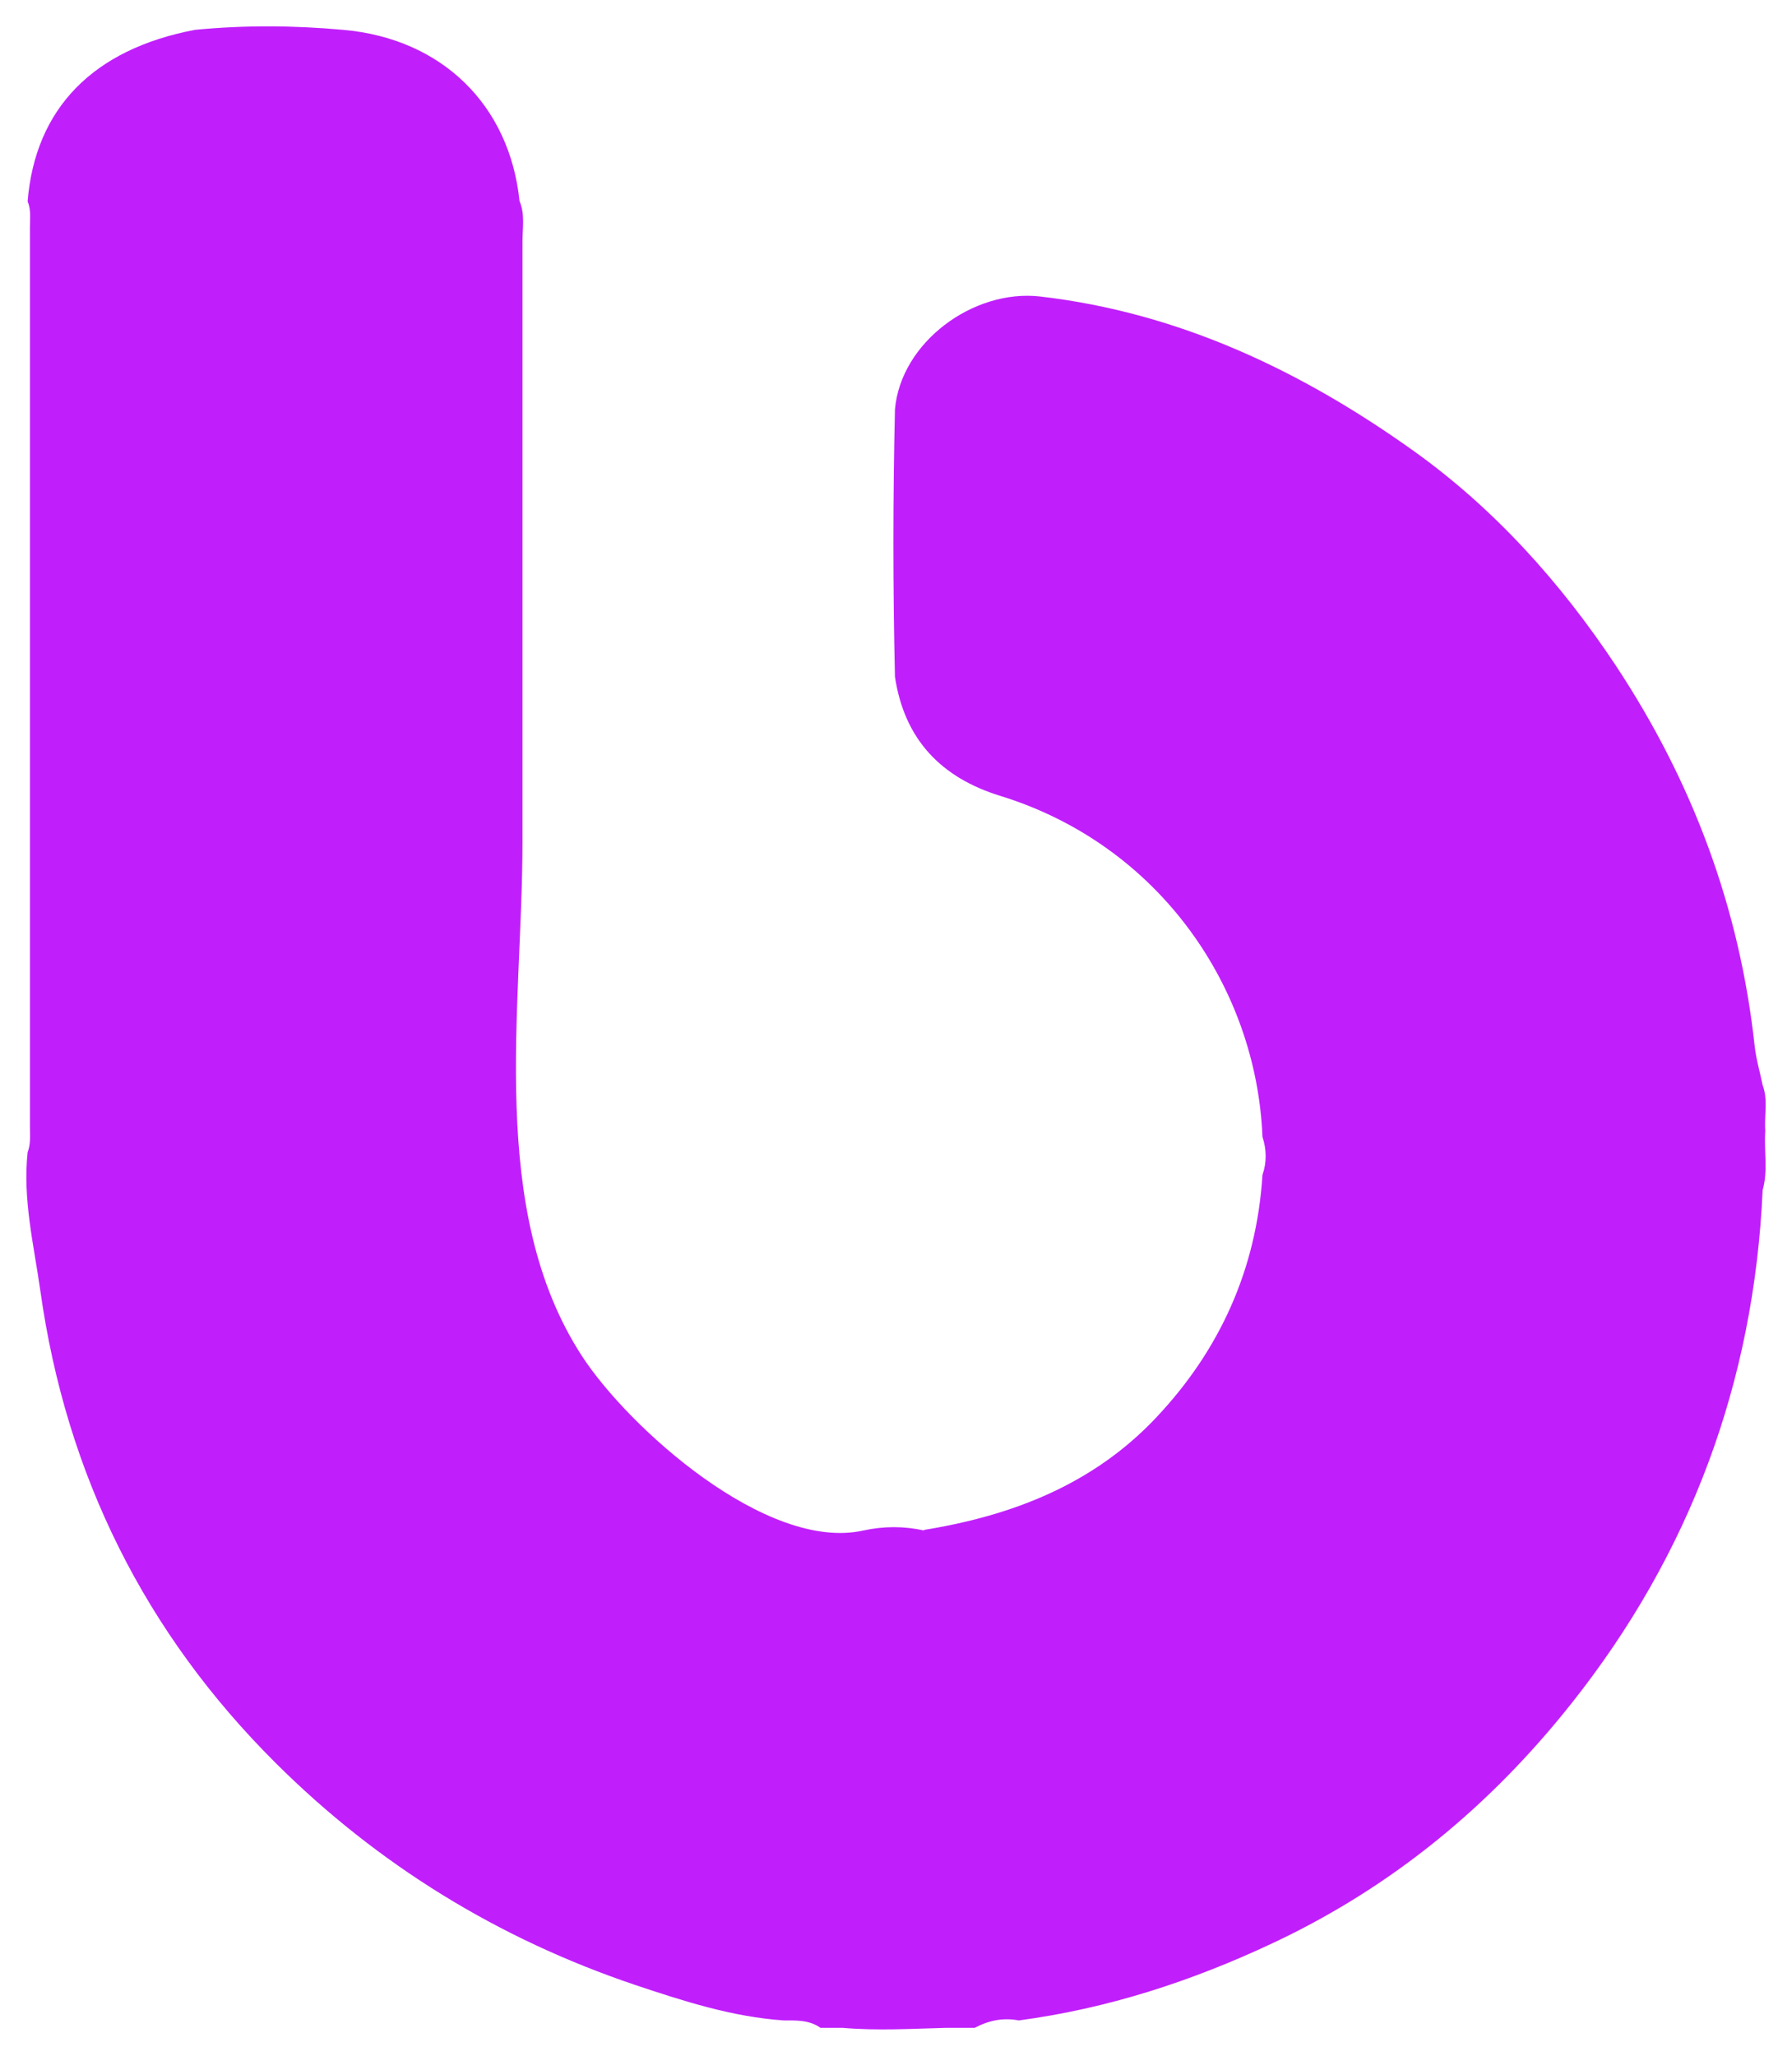 <svg width="34" height="39" viewBox="0 0 34 39" fill="none" xmlns="http://www.w3.org/2000/svg">
<path d="M17.533 29.024C19.208 28.753 20.737 28.161 21.926 26.904C23.143 25.618 23.841 24.078 23.953 22.29C24.037 22.048 24.031 21.805 23.953 21.568C23.841 18.743 21.999 16.03 18.979 15.099C17.862 14.755 17.159 14.033 16.98 12.838C16.941 11.146 16.941 9.454 16.98 7.768C17.092 6.487 18.471 5.484 19.727 5.624C22.379 5.929 24.712 7.046 26.833 8.563C28.346 9.646 29.613 11.05 30.663 12.635C32.114 14.834 33.007 17.22 33.292 19.848C33.32 20.096 33.392 20.339 33.443 20.587C33.549 20.869 33.471 21.162 33.493 21.455C33.465 21.828 33.549 22.206 33.443 22.578C33.281 26.221 32.064 29.486 29.814 32.318C28.285 34.246 26.426 35.792 24.159 36.858C22.602 37.591 21.017 38.104 19.331 38.33C19.035 38.273 18.756 38.33 18.493 38.471C18.309 38.471 18.125 38.471 17.941 38.471C17.293 38.488 16.64 38.527 15.992 38.471H15.568C15.356 38.319 15.11 38.33 14.87 38.33C13.888 38.262 12.967 37.963 12.04 37.653C9.45 36.779 7.167 35.374 5.235 33.451C2.757 30.987 1.255 27.986 0.764 24.478C0.641 23.61 0.429 22.753 0.524 21.861C0.585 21.704 0.568 21.54 0.568 21.377C0.568 15.686 0.568 9.995 0.568 4.305C0.568 4.141 0.591 3.978 0.524 3.82C0.669 2.054 1.769 0.932 3.7 0.566C4.638 0.475 5.57 0.481 6.508 0.566C8.384 0.729 9.668 1.992 9.857 3.814C9.963 4.062 9.913 4.322 9.913 4.581C9.913 8.382 9.913 12.184 9.913 15.979C9.913 19.12 9.238 22.95 11.041 25.725C11.917 27.073 14.546 29.447 16.383 29.035C16.768 28.951 17.148 28.951 17.533 29.035V29.024Z" fill="#C01FFC"/>
</svg>
